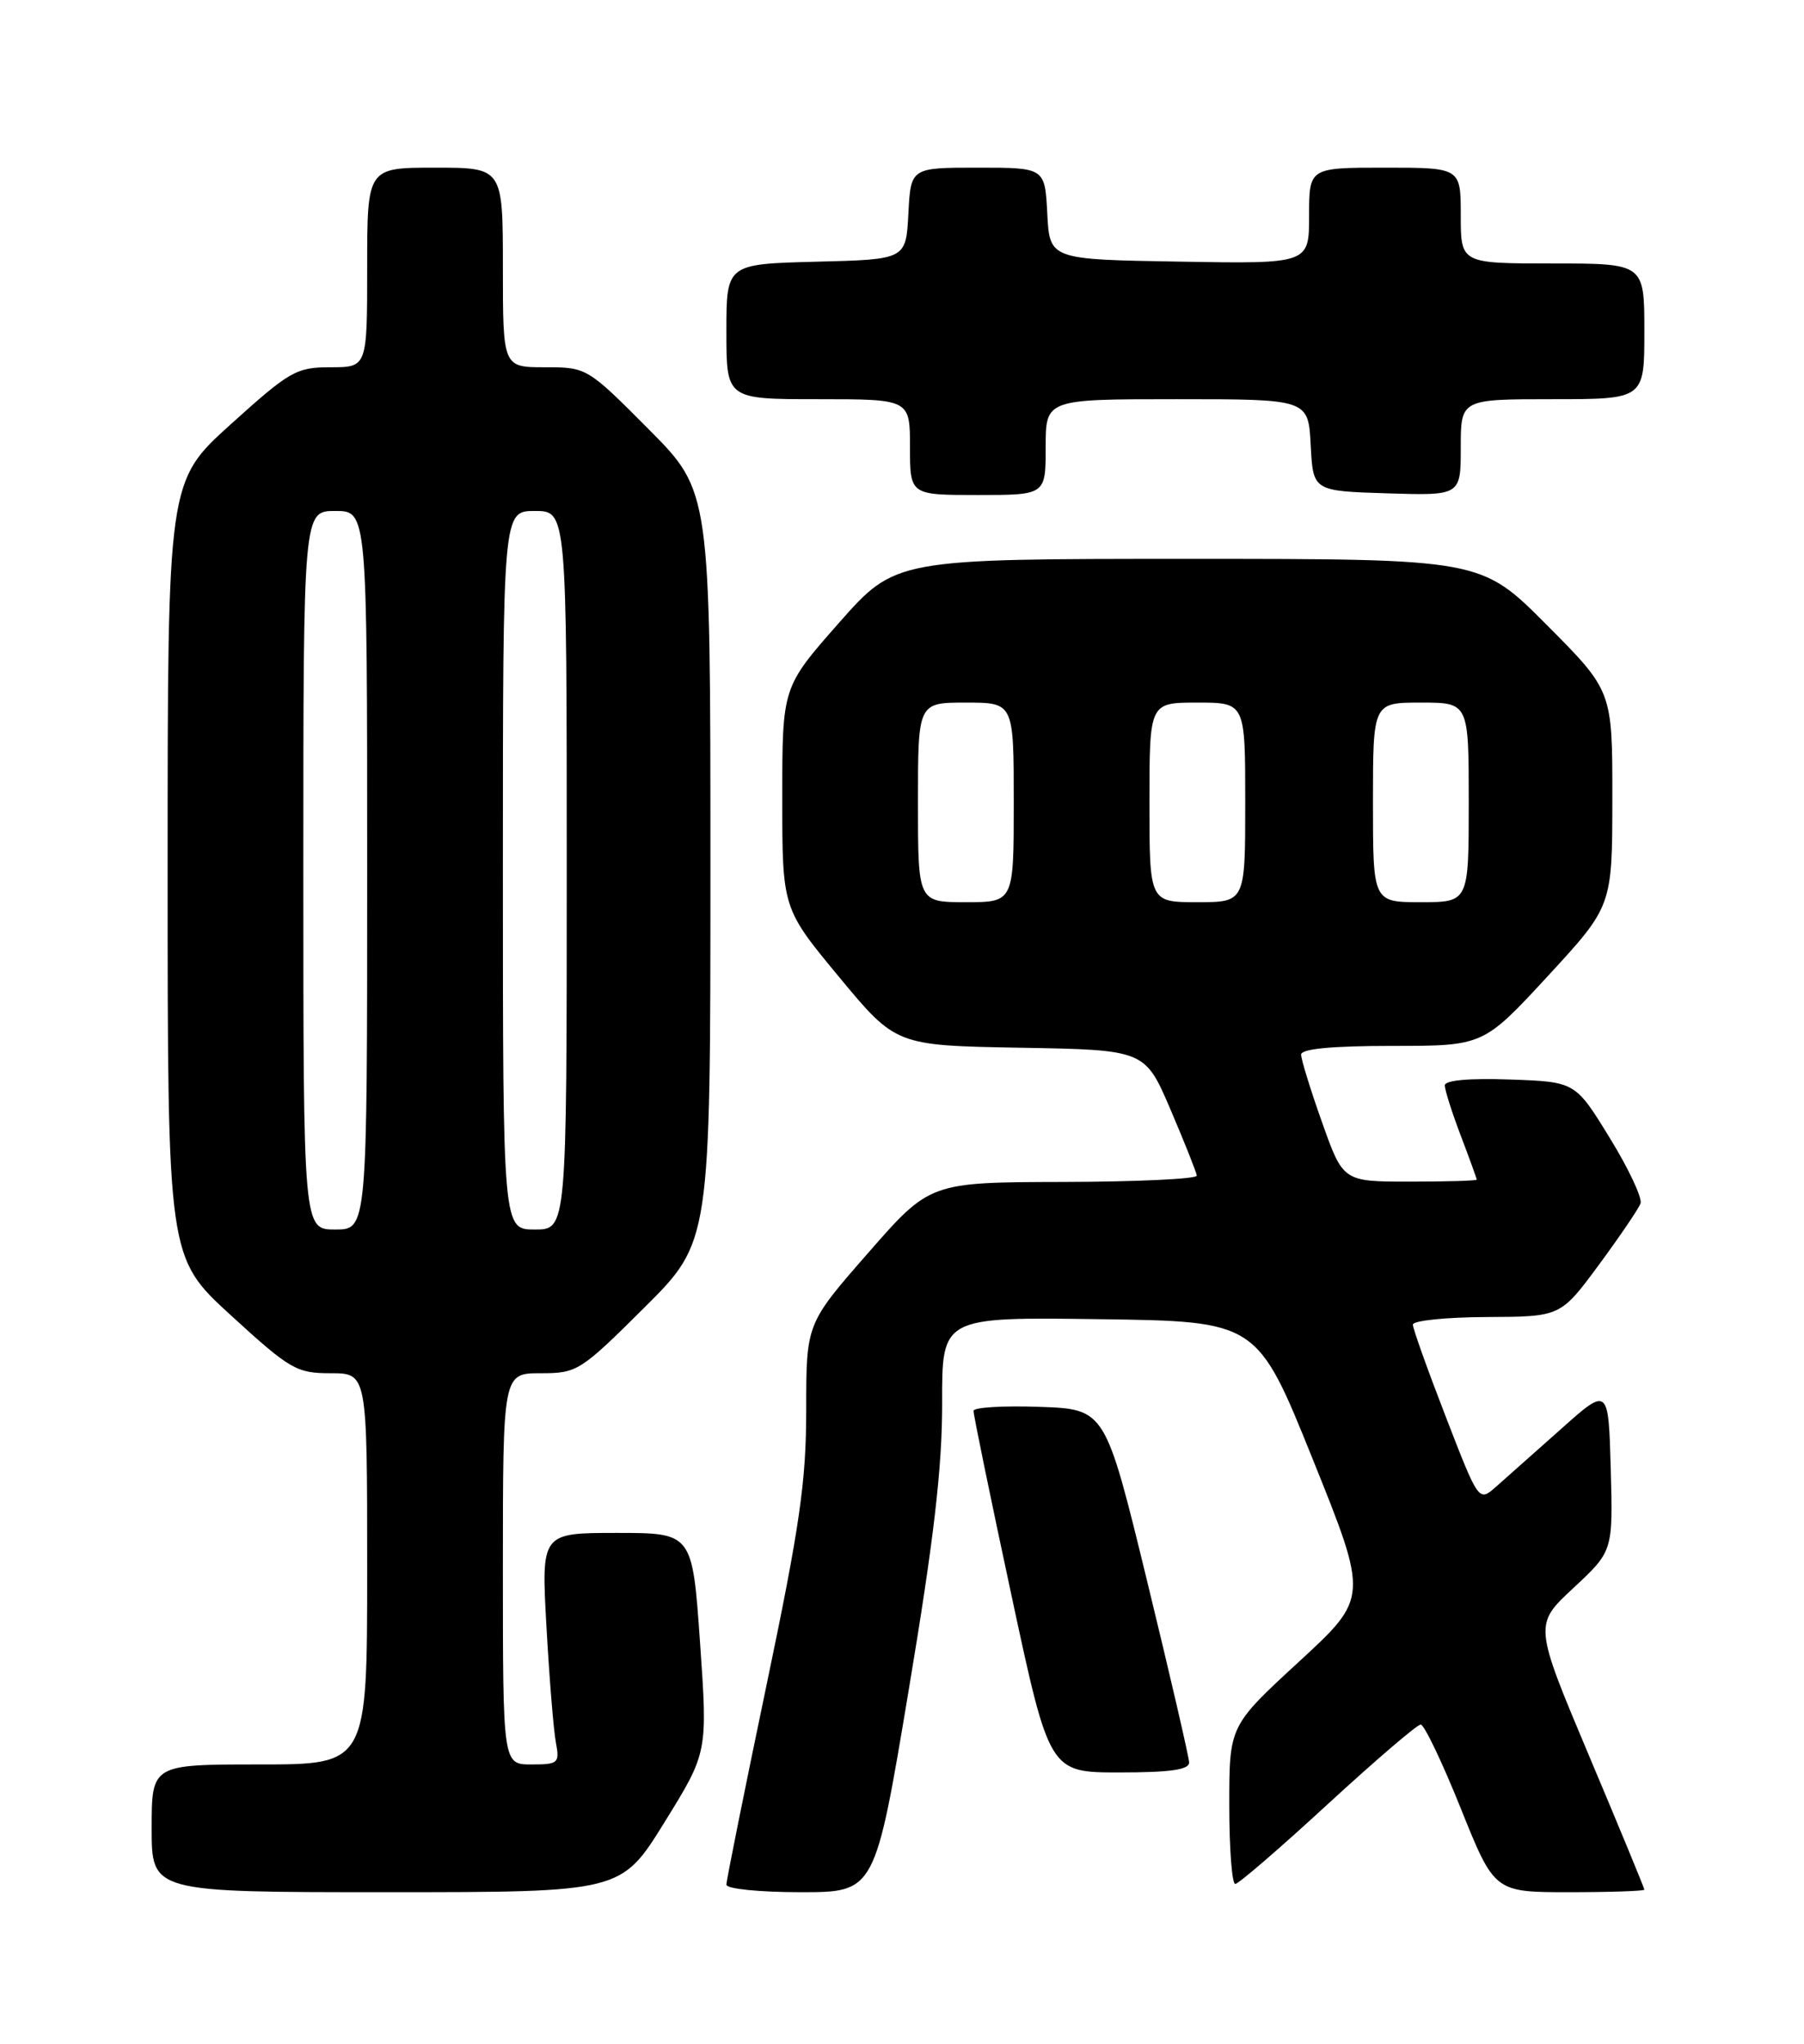 <?xml version="1.0" encoding="UTF-8" standalone="no"?>
<!DOCTYPE svg PUBLIC "-//W3C//DTD SVG 1.1//EN" "http://www.w3.org/Graphics/SVG/1.1/DTD/svg11.dtd" >
<svg xmlns="http://www.w3.org/2000/svg" xmlns:xlink="http://www.w3.org/1999/xlink" version="1.1" viewBox="0 0 226 256">
 <g >
 <path fill="currentColor"
d=" M 83.24 228.25 C 88.66 219.50 88.66 219.50 87.70 205.75 C 86.74 192.00 86.74 192.00 77.27 192.00 C 67.80 192.00 67.80 192.00 68.46 203.75 C 68.82 210.21 69.35 216.74 69.64 218.25 C 70.13 220.84 69.94 221.00 66.58 221.00 C 63.00 221.00 63.00 221.00 63.00 196.50 C 63.00 172.00 63.00 172.00 67.73 172.00 C 72.31 172.00 72.71 171.75 80.73 163.77 C 89.00 155.54 89.00 155.54 89.00 108.54 C 89.00 61.54 89.00 61.54 81.27 53.77 C 73.58 46.04 73.52 46.00 68.27 46.00 C 63.00 46.00 63.00 46.00 63.00 33.50 C 63.00 21.00 63.00 21.00 54.50 21.00 C 46.00 21.00 46.00 21.00 46.00 33.50 C 46.00 46.00 46.00 46.00 41.41 46.00 C 37.12 46.00 36.30 46.47 28.91 53.14 C 21.00 60.28 21.00 60.28 21.00 108.89 C 21.00 157.50 21.00 157.50 28.93 164.75 C 36.35 171.54 37.15 172.00 41.43 172.00 C 46.00 172.00 46.00 172.00 46.00 196.50 C 46.00 221.00 46.00 221.00 32.50 221.00 C 19.00 221.00 19.00 221.00 19.00 229.00 C 19.00 237.00 19.00 237.00 48.41 237.00 C 77.82 237.00 77.82 237.00 83.24 228.25 Z  M 113.83 211.75 C 117.00 192.78 118.04 183.82 118.03 175.73 C 118.00 164.96 118.00 164.96 137.75 165.23 C 157.50 165.50 157.50 165.50 164.47 182.80 C 171.44 200.11 171.44 200.11 162.72 208.14 C 154.00 216.17 154.00 216.17 154.00 226.08 C 154.00 231.54 154.34 235.99 154.75 235.97 C 155.16 235.96 160.38 231.46 166.34 225.97 C 172.30 220.49 177.54 216.00 177.98 216.00 C 178.42 216.00 180.68 220.72 183.00 226.50 C 187.22 237.00 187.22 237.00 196.61 237.00 C 201.77 237.00 206.00 236.85 206.00 236.68 C 206.00 236.50 202.89 228.96 199.08 219.93 C 192.16 203.50 192.16 203.50 197.12 198.89 C 202.07 194.28 202.07 194.28 201.79 183.98 C 201.50 173.68 201.50 173.68 195.50 179.04 C 192.20 181.98 188.54 185.23 187.38 186.25 C 185.25 188.11 185.25 188.11 181.13 177.47 C 178.86 171.61 177.00 166.41 177.00 165.91 C 177.00 165.41 181.16 164.98 186.25 164.96 C 195.50 164.92 195.50 164.92 200.29 158.44 C 202.92 154.87 205.28 151.40 205.52 150.73 C 205.76 150.05 204.02 146.35 201.65 142.50 C 197.35 135.50 197.35 135.50 189.17 135.21 C 184.05 135.03 181.00 135.30 181.00 135.95 C 181.00 136.52 181.90 139.35 183.00 142.24 C 184.10 145.13 185.00 147.61 185.00 147.75 C 185.00 147.89 181.23 148.00 176.63 148.00 C 168.26 148.00 168.26 148.00 165.63 140.59 C 164.18 136.52 163.00 132.69 163.00 132.09 C 163.00 131.37 166.83 131.00 174.42 131.00 C 185.83 131.00 185.83 131.00 193.91 122.25 C 201.98 113.50 201.98 113.50 201.99 100.02 C 202.00 86.54 202.00 86.54 193.77 78.27 C 185.54 70.00 185.54 70.00 148.86 70.00 C 112.18 70.00 112.18 70.00 105.09 78.03 C 98.00 86.07 98.00 86.07 98.00 99.92 C 98.00 113.78 98.00 113.78 105.12 122.37 C 112.23 130.95 112.23 130.95 127.84 131.23 C 143.44 131.50 143.44 131.50 146.65 139.00 C 148.41 143.12 149.89 146.84 149.93 147.25 C 149.97 147.66 142.46 148.02 133.25 148.04 C 116.50 148.08 116.50 148.08 108.75 156.94 C 101.00 165.80 101.00 165.80 101.00 176.54 C 101.00 185.57 100.21 191.08 96.00 211.20 C 93.25 224.35 91.00 235.54 91.00 236.06 C 91.00 236.58 95.14 237.00 100.31 237.00 C 109.62 237.00 109.62 237.00 113.83 211.75 Z  M 148.97 220.75 C 148.95 220.06 146.58 209.82 143.70 198.00 C 138.46 176.50 138.46 176.50 130.23 176.21 C 125.70 176.05 121.98 176.27 121.96 176.71 C 121.94 177.14 124.07 187.51 126.70 199.75 C 131.47 222.00 131.47 222.00 140.24 222.00 C 146.60 222.00 148.99 221.66 148.97 220.75 Z  M 131.00 56.00 C 131.00 50.00 131.00 50.00 147.45 50.00 C 163.90 50.00 163.90 50.00 164.20 55.75 C 164.50 61.50 164.50 61.50 173.75 61.79 C 183.00 62.08 183.00 62.08 183.00 56.04 C 183.00 50.00 183.00 50.00 194.50 50.00 C 206.00 50.00 206.00 50.00 206.00 41.50 C 206.00 33.00 206.00 33.00 194.50 33.00 C 183.00 33.00 183.00 33.00 183.00 27.00 C 183.00 21.00 183.00 21.00 173.50 21.00 C 164.00 21.00 164.00 21.00 164.00 27.02 C 164.00 33.05 164.00 33.05 147.75 32.77 C 131.50 32.50 131.50 32.50 131.20 26.75 C 130.90 21.00 130.90 21.00 122.50 21.00 C 114.10 21.00 114.10 21.00 113.80 26.75 C 113.50 32.50 113.50 32.50 102.25 32.78 C 91.00 33.07 91.00 33.07 91.00 41.53 C 91.00 50.00 91.00 50.00 102.50 50.00 C 114.00 50.00 114.00 50.00 114.00 56.00 C 114.00 62.00 114.00 62.00 122.50 62.00 C 131.00 62.00 131.00 62.00 131.00 56.00 Z  M 38.00 109.00 C 38.00 64.00 38.00 64.00 42.00 64.00 C 46.00 64.00 46.00 64.00 46.00 109.00 C 46.00 154.00 46.00 154.00 42.00 154.00 C 38.00 154.00 38.00 154.00 38.00 109.00 Z  M 63.00 109.00 C 63.00 64.00 63.00 64.00 67.00 64.00 C 71.00 64.00 71.00 64.00 71.00 109.00 C 71.00 154.00 71.00 154.00 67.00 154.00 C 63.00 154.00 63.00 154.00 63.00 109.00 Z  M 115.00 100.50 C 115.00 88.00 115.00 88.00 121.00 88.00 C 127.00 88.00 127.00 88.00 127.00 100.50 C 127.00 113.00 127.00 113.00 121.00 113.00 C 115.00 113.00 115.00 113.00 115.00 100.50 Z  M 144.00 100.50 C 144.00 88.00 144.00 88.00 150.00 88.00 C 156.00 88.00 156.00 88.00 156.00 100.50 C 156.00 113.00 156.00 113.00 150.00 113.00 C 144.00 113.00 144.00 113.00 144.00 100.50 Z  M 172.00 100.50 C 172.00 88.00 172.00 88.00 178.00 88.00 C 184.00 88.00 184.00 88.00 184.00 100.50 C 184.00 113.00 184.00 113.00 178.00 113.00 C 172.00 113.00 172.00 113.00 172.00 100.50 Z "/>
</g>
</svg>